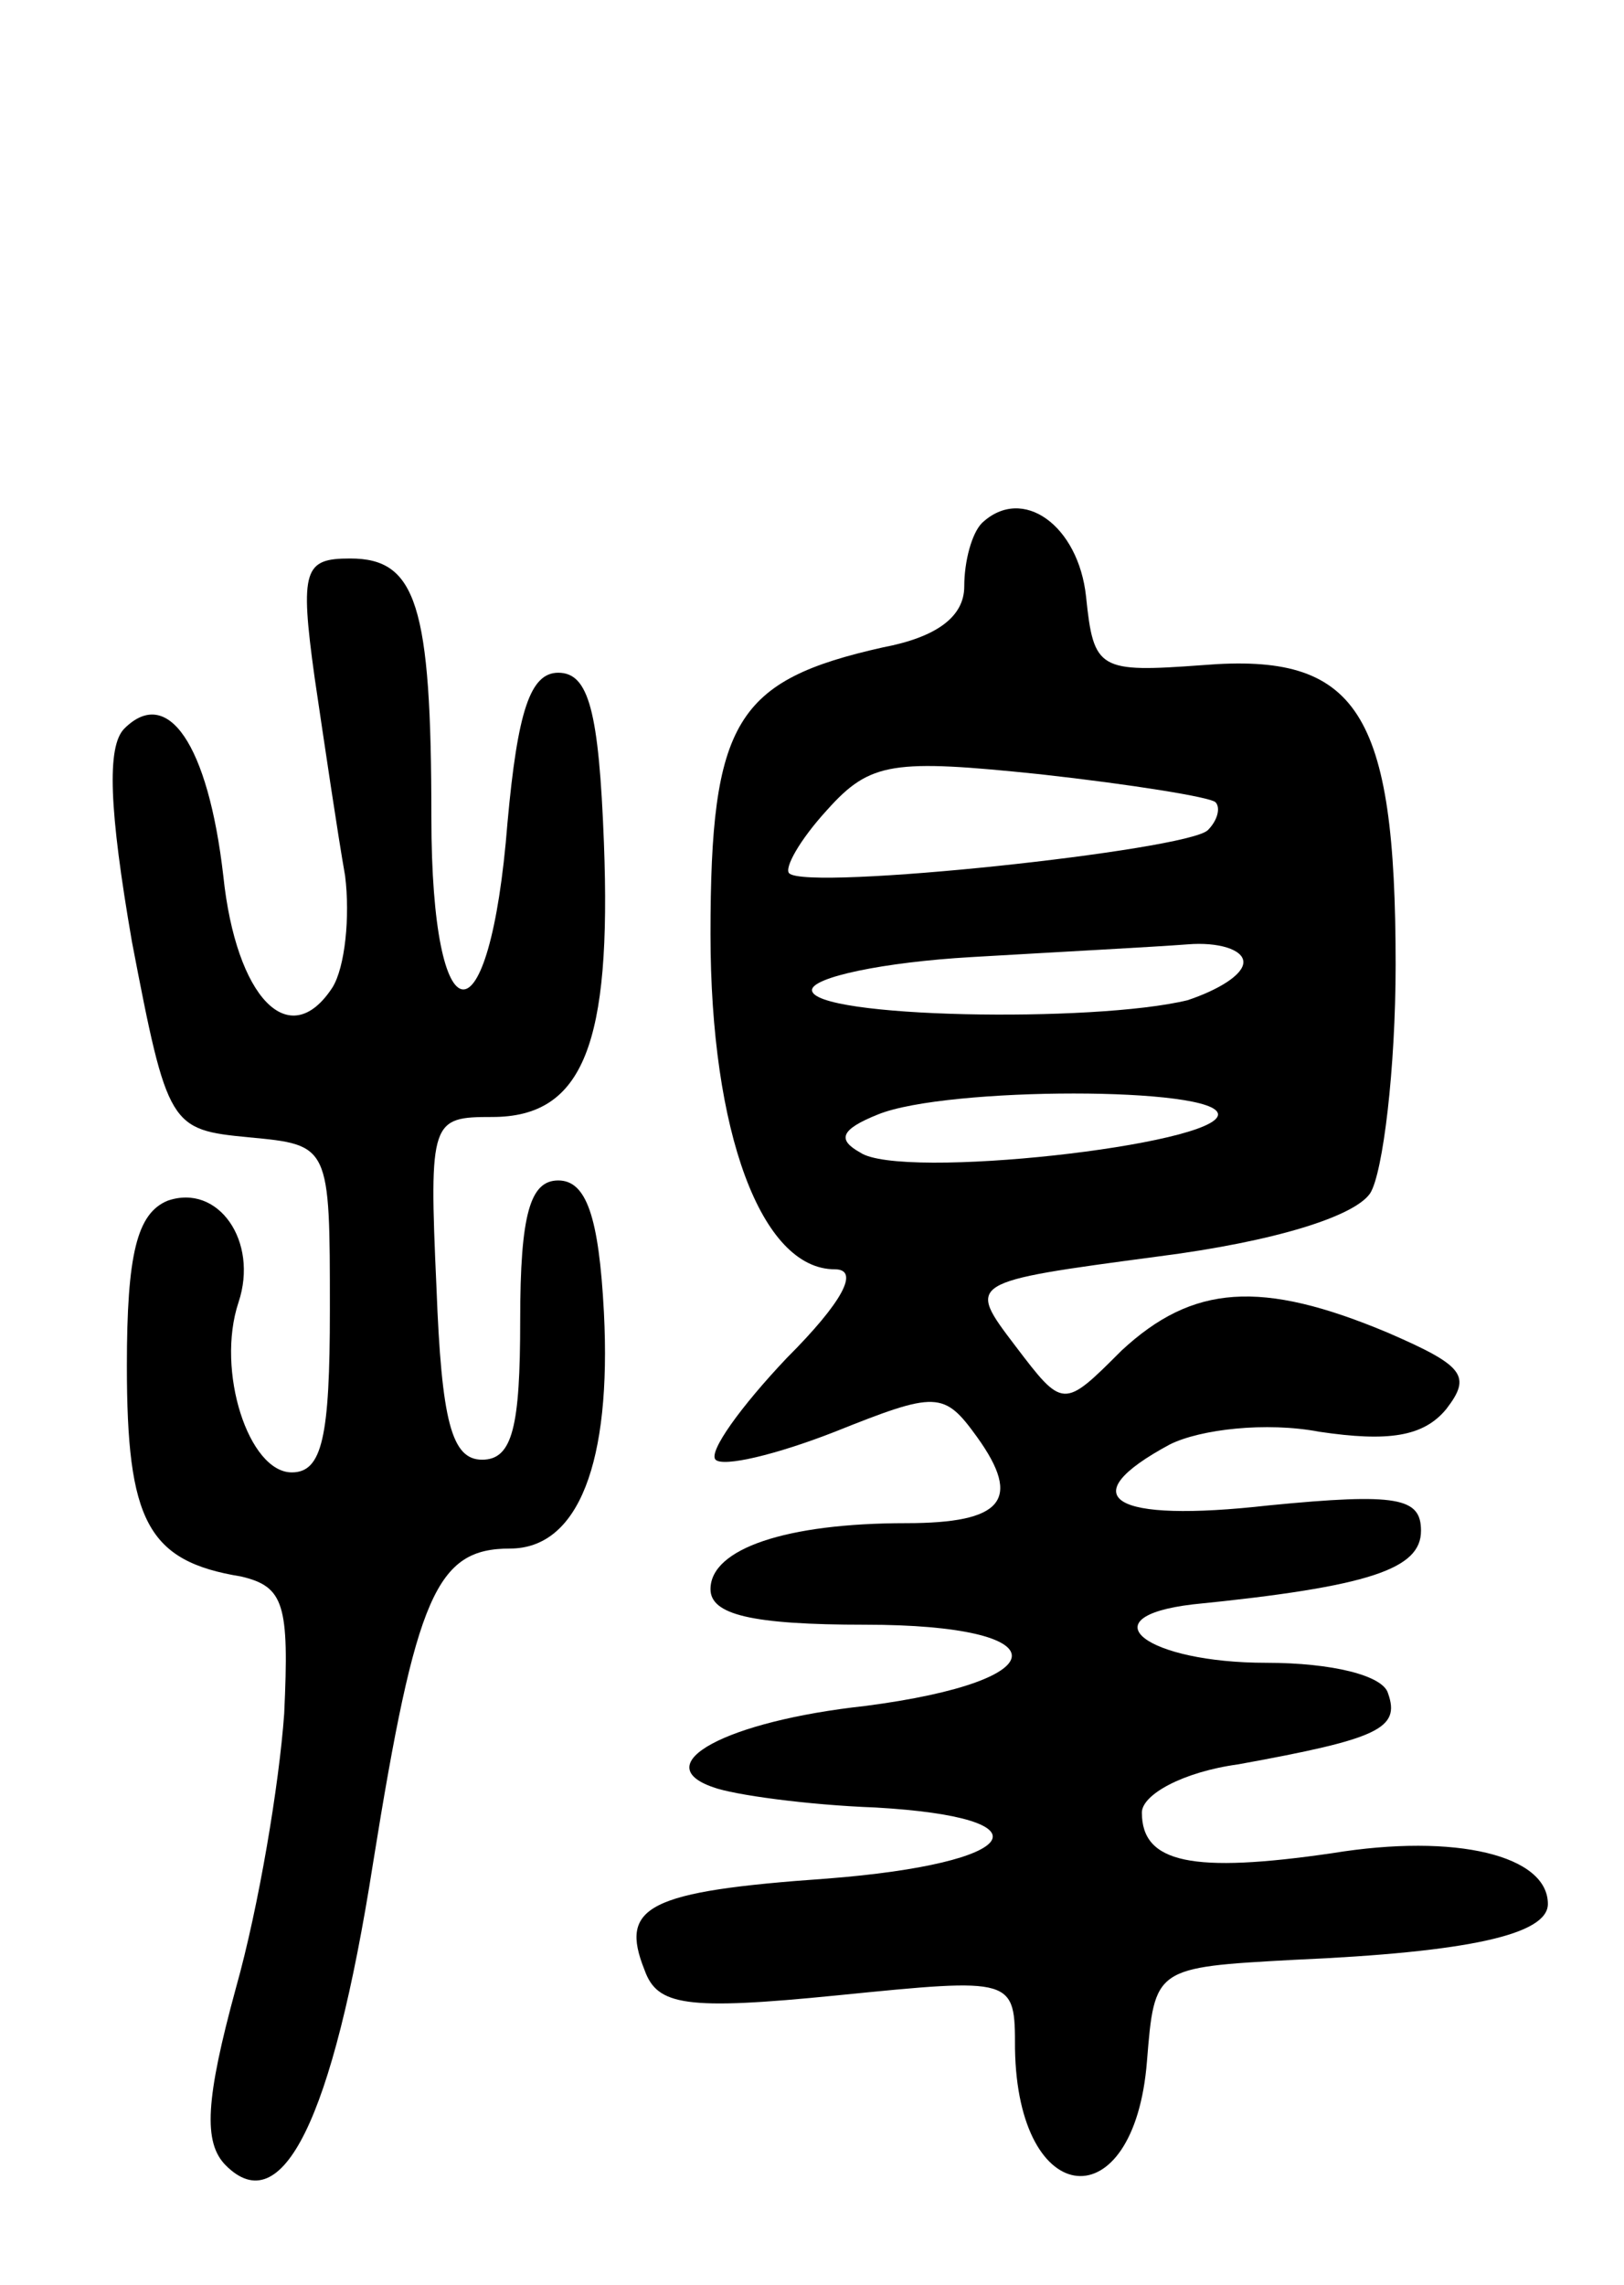 <svg version="1.0" xmlns="http://www.w3.org/2000/svg"
 width="64pt" height="90pt" viewBox="0 0 64 90"
 preserveAspectRatio="xMidYMid meet">
<g transform="translate(0,90) scale(0.1,-0.1)"
fill="#000000" stroke="none">
<path d="M387 694 c-4 -4 -7 -15 -7 -25 0 -12 -11 -20 -32 -24 -58 -13 -68
-29 -68 -113 0 -78 20 -132 49 -132 10 0 3 -13 -19 -35 -18 -19 -31 -37 -28
-40 3 -3 24 2 47 11 40 16 43 16 56 -2 18 -25 10 -34 -28 -34 -47 0 -77 -10
-77 -26 0 -10 16 -14 61 -14 77 0 77 -22 0 -32 -55 -6 -86 -23 -60 -32 8 -3
37 -7 64 -8 70 -4 58 -22 -19 -28 -71 -5 -82 -11 -72 -36 5 -14 16 -16 76 -10
70 7 70 7 70 -21 1 -64 47 -68 52 -5 3 37 3 37 58 40 69 3 100 10 100 22 0 19
-36 28 -85 20 -55 -8 -75 -4 -75 16 0 7 16 16 38 19 55 10 64 14 59 28 -2 7
-22 12 -48 12 -47 0 -71 18 -29 23 70 7 90 14 90 29 0 13 -9 15 -60 10 -62 -7
-78 3 -39 24 12 6 38 9 59 5 27 -4 41 -2 50 9 10 13 7 17 -23 30 -50 21 -77
19 -105 -7 -23 -23 -23 -23 -42 2 -19 25 -19 25 56 35 47 6 78 16 84 25 5 8
10 49 10 90 0 100 -15 123 -76 118 -41 -3 -43 -2 -46 27 -3 28 -25 44 -41 29z
m92 -110 c2 -2 1 -7 -3 -11 -8 -8 -158 -24 -165 -17 -2 2 4 13 15 25 17 19 26
20 84 14 36 -4 67 -9 69 -11z m11 -63 c0 -5 -10 -11 -22 -15 -37 -9 -148 -7
-148 4 0 5 28 11 63 13 34 2 72 4 85 5 12 1 22 -2 22 -7z m-10 -60 c0 -12
-125 -26 -141 -15 -9 5 -8 9 7 15 27 11 134 11 134 0z"/>
<path d="M124 633 c4 -27 9 -61 12 -78 2 -16 0 -36 -5 -44 -17 -26 -38 -4 -43
44 -6 52 -22 75 -39 58 -7 -7 -6 -32 3 -84 14 -73 15 -74 46 -77 32 -3 32 -3
32 -68 0 -50 -3 -64 -15 -64 -17 0 -30 40 -21 67 8 24 -8 47 -28 40 -12 -5
-16 -21 -16 -65 0 -61 8 -77 45 -83 17 -4 19 -11 17 -54 -2 -28 -10 -76 -19
-108 -12 -44 -13 -61 -4 -70 22 -22 42 17 58 119 17 106 25 124 54 124 27 0
40 34 37 93 -2 38 -7 52 -18 52 -11 0 -15 -13 -15 -55 0 -42 -3 -55 -15 -55
-12 0 -16 15 -18 68 -3 66 -2 67 22 67 36 0 47 29 44 108 -2 52 -6 67 -18 67
-11 0 -16 -15 -20 -59 -7 -89 -30 -87 -30 2 0 84 -6 102 -32 102 -18 0 -20 -4
-14 -47z"/>
</g>
</svg>
